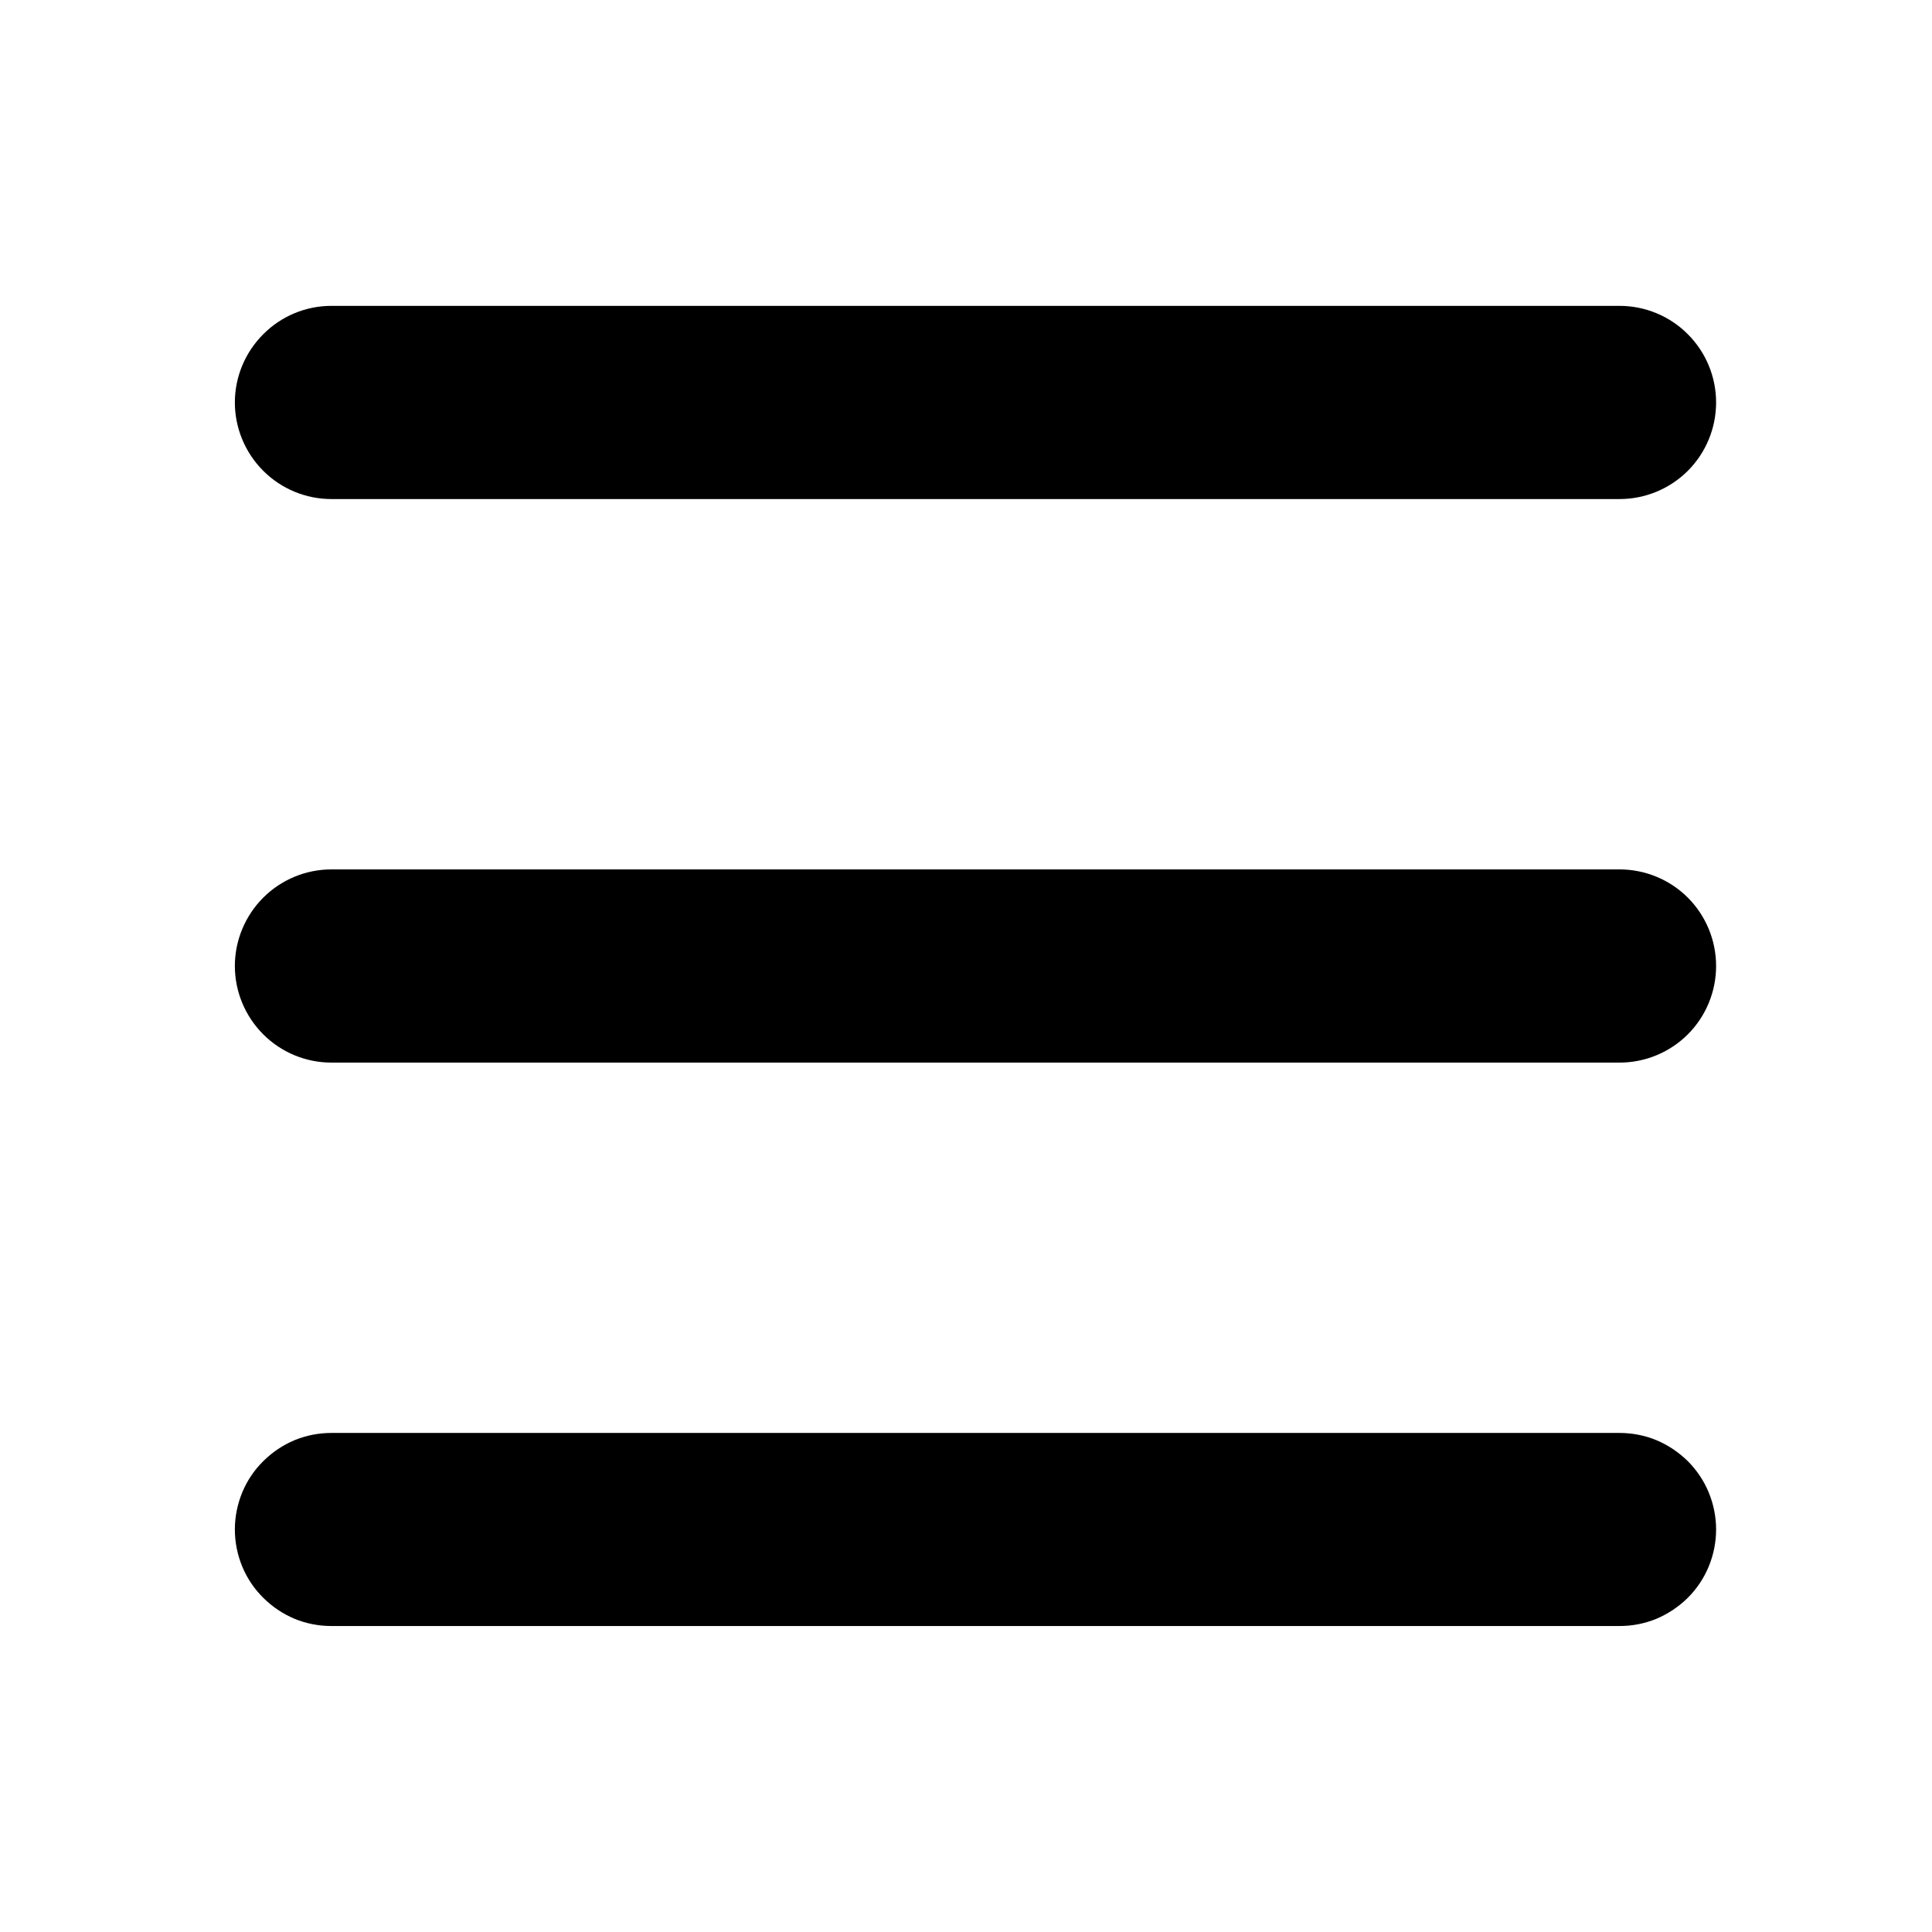 <svg width="16" height="16" viewBox="0 0 16 16" fill="none" xmlns="http://www.w3.org/2000/svg">
<g id="ic_hamburger">
<path id="Vector" fill-rule="evenodd" clip-rule="evenodd" d="M2.745 4.133H13.412C13.624 4.133 13.828 4.049 13.978 3.899C14.128 3.749 14.212 3.545 14.212 3.333C14.212 3.121 14.128 2.918 13.978 2.768C13.828 2.617 13.624 2.533 13.412 2.533H2.745C2.533 2.533 2.33 2.617 2.18 2.768C2.03 2.918 1.945 3.121 1.945 3.333C1.945 3.545 2.03 3.749 2.18 3.899C2.33 4.049 2.533 4.133 2.745 4.133M13.412 7.2H2.745C2.533 7.2 2.33 7.284 2.18 7.434C2.03 7.584 1.945 7.788 1.945 8C1.945 8.212 2.03 8.416 2.18 8.566C2.33 8.716 2.533 8.8 2.745 8.8H13.412C13.624 8.8 13.828 8.716 13.978 8.566C14.128 8.416 14.212 8.212 14.212 8C14.212 7.788 14.128 7.584 13.978 7.434C13.828 7.284 13.624 7.2 13.412 7.2ZM13.412 11.867H2.745C2.64 11.867 2.536 11.887 2.439 11.927C2.342 11.968 2.254 12.027 2.18 12.101C2.105 12.175 2.046 12.263 2.006 12.36C1.966 12.457 1.945 12.562 1.945 12.666C1.945 12.772 1.966 12.876 2.006 12.973C2.046 13.07 2.105 13.158 2.18 13.232C2.254 13.306 2.342 13.365 2.439 13.406C2.536 13.446 2.64 13.466 2.745 13.466H13.412C13.517 13.466 13.621 13.446 13.718 13.406C13.815 13.365 13.903 13.306 13.978 13.232C14.052 13.158 14.111 13.07 14.151 12.973C14.191 12.876 14.212 12.772 14.212 12.666C14.212 12.562 14.191 12.457 14.151 12.36C14.111 12.263 14.052 12.175 13.978 12.101C13.903 12.027 13.815 11.968 13.718 11.927C13.621 11.887 13.517 11.867 13.412 11.867" fill="black"/>
</g>
</svg>
